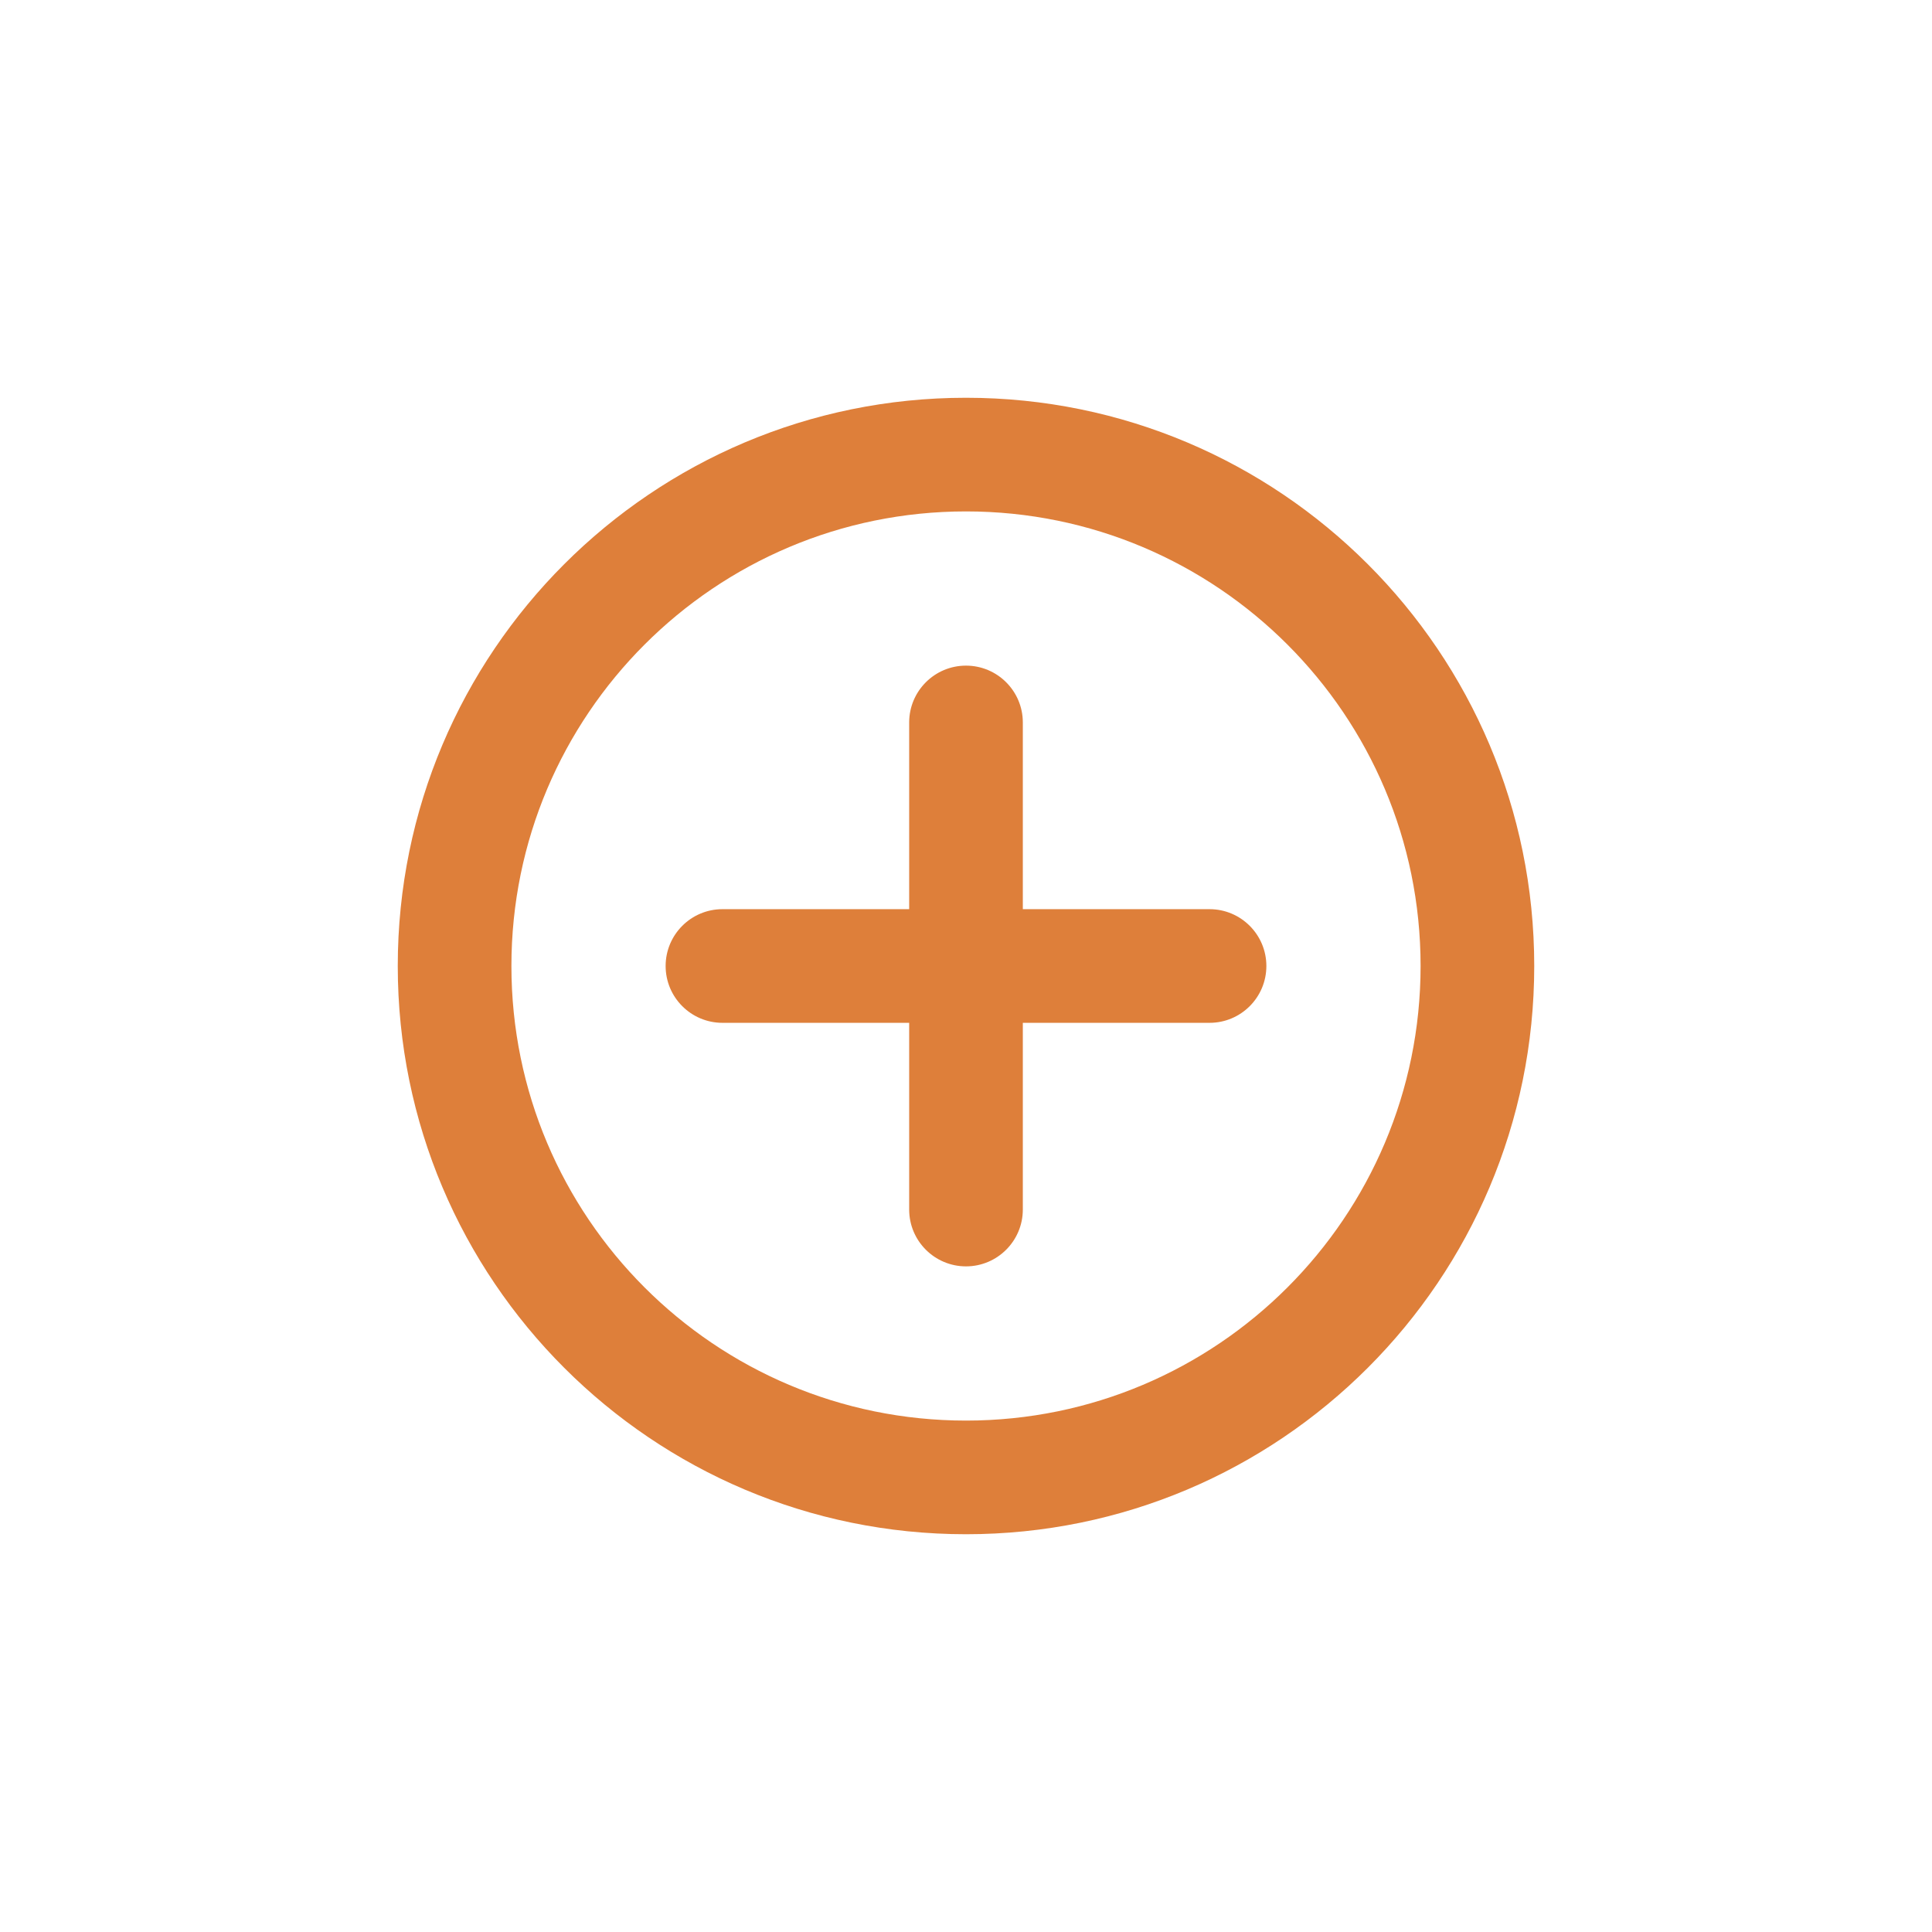 <svg width="34" height="34" viewBox="0 0 34 34" fill="none" xmlns="http://www.w3.org/2000/svg">
<path fill-rule="evenodd" clip-rule="evenodd" d="M17 25C21.418 25 25 21.418 25 17C25 12.582 21.418 9 17 9C12.582 9 9 12.582 9 17C9 21.418 12.582 25 17 25ZM17 27C22.523 27 27 22.523 27 17C27 11.477 22.523 7 17 7C11.477 7 7 11.477 7 17C7 22.523 11.477 27 17 27ZM17 11.714C17.552 11.714 18 12.162 18 12.714V16H21.286C21.838 16 22.286 16.448 22.286 17C22.286 17.552 21.838 18 21.286 18H18V21.286C18 21.838 17.552 22.286 17 22.286C16.448 22.286 16 21.838 16 21.286V18H12.714C12.162 18 11.714 17.552 11.714 17C11.714 16.448 12.162 16 12.714 16H16V12.714C16 12.162 16.448 11.714 17 11.714Z" fill="#DE7F3A"/>
</svg>
